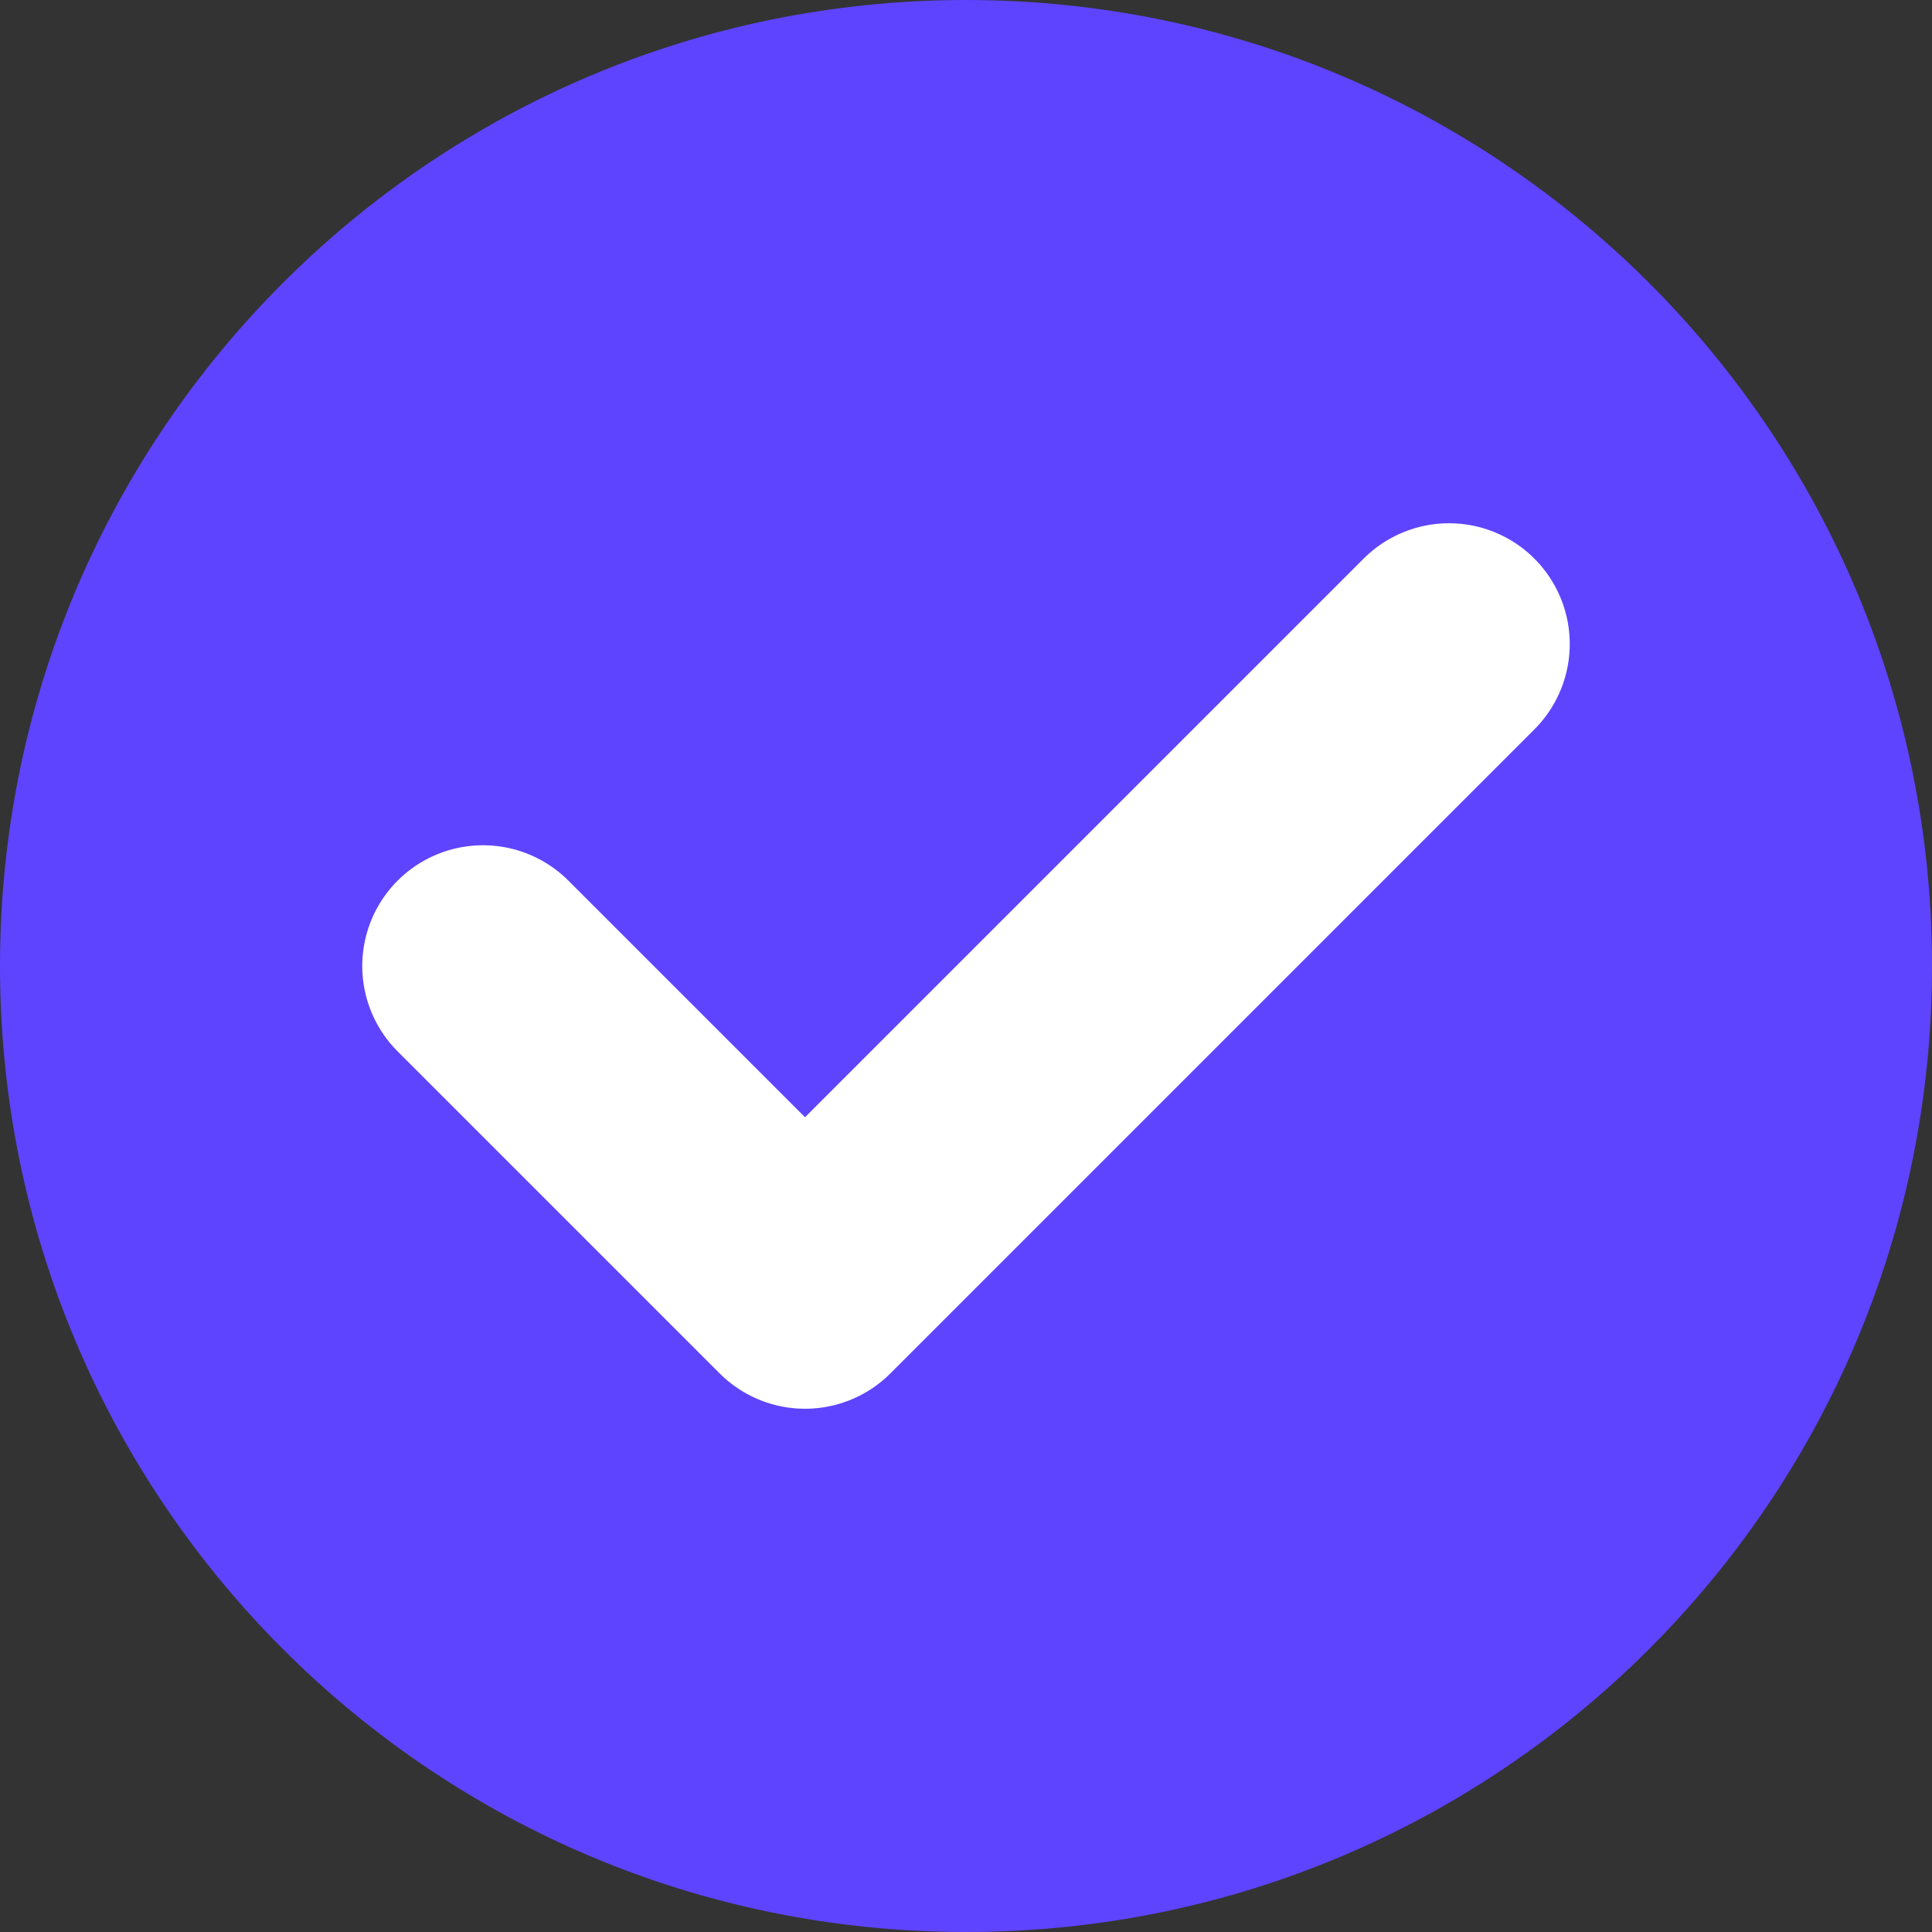<svg width="12" height="12" viewBox="0 0 12 12" fill="none" xmlns="http://www.w3.org/2000/svg">
<rect x="0" y="0" width="12" height="12" fill="#333333" stroke="none"/>
<g clip-path="url(#clip0_6292_69650)">
<path d="M6 12C9.314 12 12 9.314 12 6C12 2.686 9.314 0 6 0C2.686 0 0 2.686 0 6C0 9.314 2.686 12 6 12Z" fill="#5E44FF"/>
<path d="M3 6L5 8L9 4" stroke="white" stroke-width="1.5" stroke-linecap="round" stroke-linejoin="round"/>
</g>
<defs>
<clipPath id="clip0_6292_69650">
<rect width="12" height="12" fill="white"/>
</clipPath>
</defs>
</svg>
